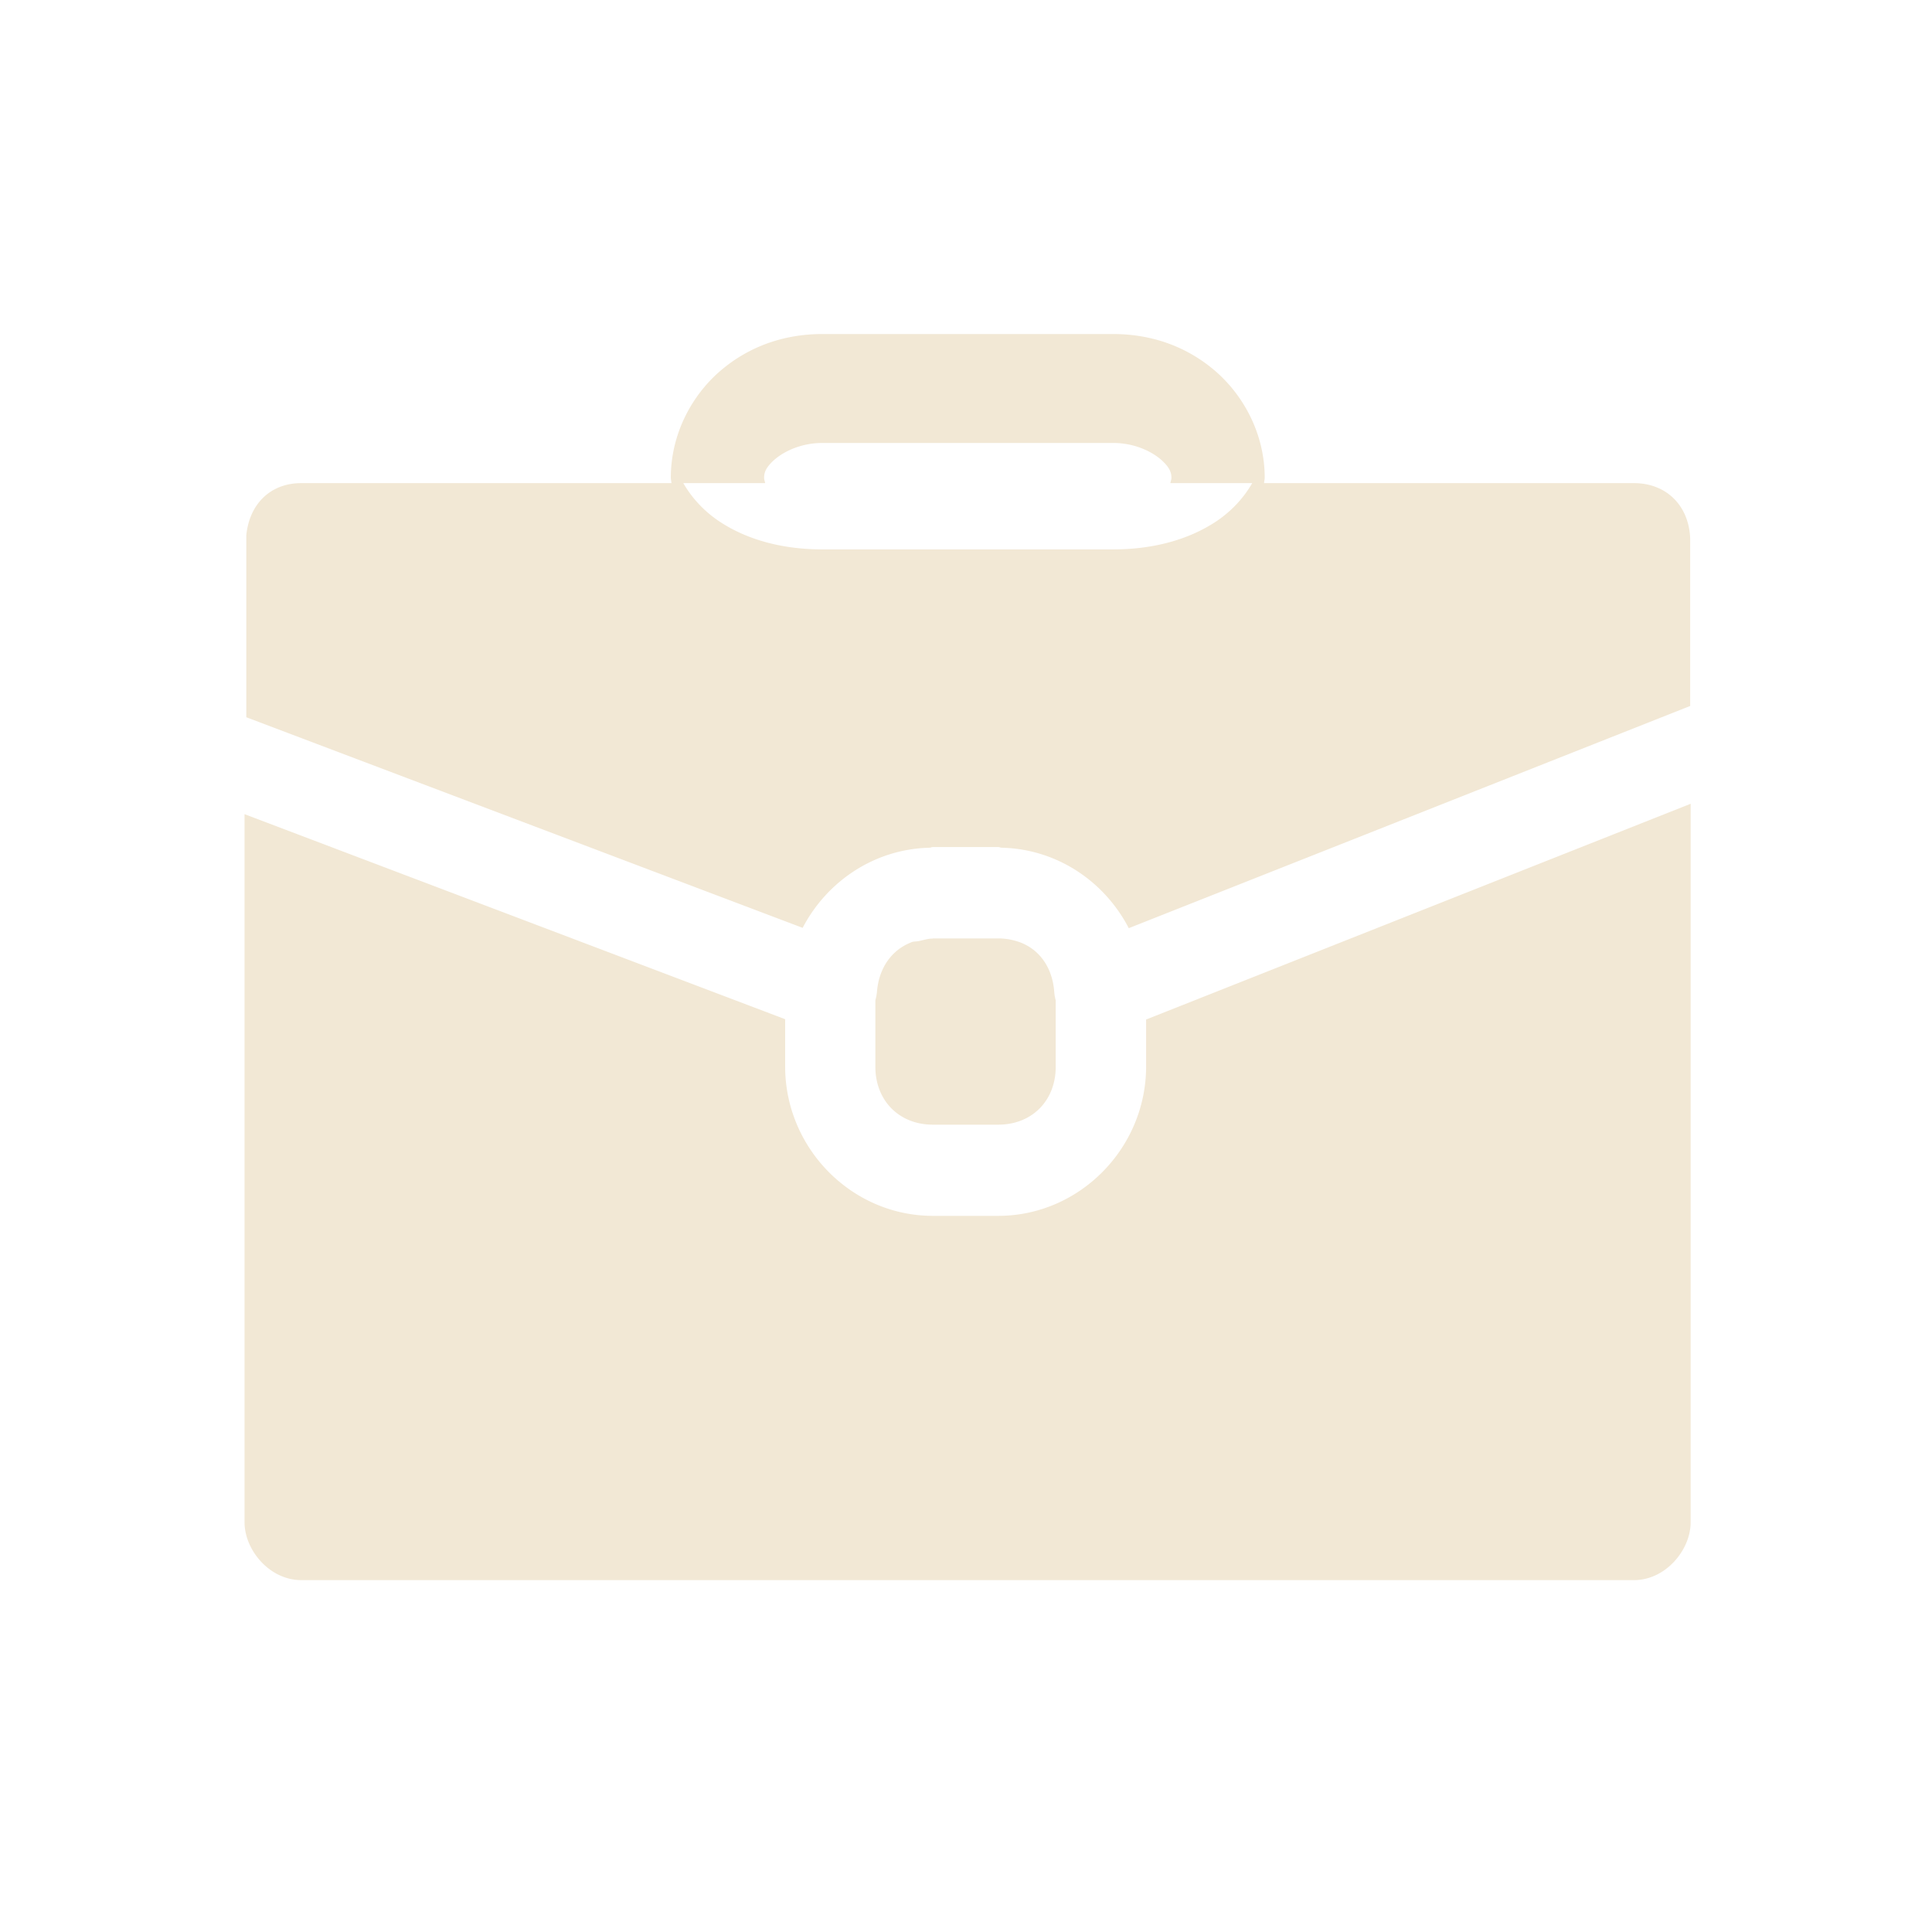 <svg
   xmlns:dc="http://purl.org/dc/elements/1.1/"
   xmlns:cc="http://creativecommons.org/ns#"
   xmlns:rdf="http://www.w3.org/1999/02/22-rdf-syntax-ns#"
   xmlns:svg="http://www.w3.org/2000/svg"
   xmlns="http://www.w3.org/2000/svg"
   xmlns:sodipodi="http://sodipodi.sourceforge.net/DTD/sodipodi-0.dtd"
   xmlns:inkscape="http://www.inkscape.org/namespaces/inkscape"
   width="24"
   height="24"
   viewBox="0 0 6.35 6.35"
   version="1.1"
   id="svg8"
   inkscape:version="0.92.4 (5da689c313, 2019-01-14)"
   sodipodi:docname="5. Briefcase.svg">
  <defs
     id="defs2">
    <pattern
       y="0"
       x="0"
       height="6"
       width="6"
       patternUnits="userSpaceOnUse"
       id="EMFhbasepattern" />
    <pattern
       y="0"
       x="0"
       height="6"
       width="6"
       patternUnits="userSpaceOnUse"
       id="EMFhbasepattern-3" />
    <pattern
       y="0"
       x="0"
       height="6"
       width="6"
       patternUnits="userSpaceOnUse"
       id="EMFhbasepattern-2" />
    <pattern
       y="0"
       x="0"
       height="6"
       width="6"
       patternUnits="userSpaceOnUse"
       id="EMFhbasepattern-1" />
  </defs>
  <sodipodi:namedview
     id="base"
     pagecolor="#ffffff"
     bordercolor="#666666"
     borderopacity="1.0"
     inkscape:pageopacity="0.0"
     inkscape:pageshadow="2"
     inkscape:zoom="7.9999995"
     inkscape:cx="5.8652195"
     inkscape:cy="16.605566"
     inkscape:document-units="px"
     inkscape:current-layer="layer1"
     showgrid="false"
     units="px"
     inkscape:window-width="1280"
     inkscape:window-height="658"
     inkscape:window-x="-8"
     inkscape:window-y="-8"
     inkscape:window-maximized="1"
     showguides="true"
     guidecolor="#af0000"
     guideopacity="0.498"
     guidehicolor="#ff4b4b"
     guidehiopacity="0.498"
     inkscape:snap-global="false">
    <inkscape:grid
       type="xygrid"
       id="grid815"
       empspacing="1"
       originx="0"
       originy="0"
       spacingx="0"
       spacingy="0"
       snapvisiblegridlinesonly="true"
       visible="true"
       enabled="true"
       dotted="false" />
  </sodipodi:namedview>
  <g
     inkscape:label="Guides"
     inkscape:groupmode="layer"
     id="layer1"
     transform="translate(0,-290.65)">
    <path
       style="fill:#f2e8d5;fill-opacity:1;stroke:none;stroke-width:1;stroke-linecap:round;stroke-linejoin:round;stroke-miterlimit:4;stroke-dasharray:none;stroke-opacity:1"
       d="M 10.199 4.143 C 9.724 4.143 9.29 4.297 8.941 4.594 C 8.592 4.89 8.32 5.37 8.32 5.926 C 8.32 5.949 8.327 5.97 8.328 5.992 L 3.738 5.992 C 3.352 5.992 3.093 6.253 3.055 6.639 L 3.055 8.896 L 9.955 11.508 C 10.258 10.928 10.85 10.527 11.537 10.514 C 11.549 10.51 11.558 10.506 11.57 10.506 L 12.383 10.506 C 12.396 10.506 12.409 10.514 12.422 10.514 C 13.108 10.529 13.699 10.931 14 11.512 L 20.963 8.756 L 20.963 6.676 C 20.946 6.27 20.668 5.992 20.264 5.992 L 15.678 5.992 C 15.679 5.97 15.686 5.949 15.686 5.926 C 15.686 5.37 15.413 4.891 15.064 4.594 C 14.715 4.297 14.282 4.143 13.807 4.143 L 10.199 4.143 z M 10.199 5.494 L 13.807 5.494 C 14.062 5.494 14.272 5.593 14.393 5.695 C 14.513 5.798 14.529 5.867 14.529 5.926 C 14.529 5.951 14.519 5.97 14.516 5.992 C 14.862 5.992 15.062 5.992 15.531 5.992 C 15.421 6.184 15.262 6.351 15.072 6.475 C 14.72 6.704 14.282 6.814 13.807 6.814 L 10.199 6.814 C 9.724 6.814 9.286 6.704 8.934 6.475 C 8.744 6.351 8.585 6.184 8.475 5.992 C 9.06 5.992 9.061 5.992 9.49 5.992 C 9.487 5.97 9.477 5.951 9.477 5.926 C 9.477 5.867 9.493 5.798 9.613 5.695 C 9.734 5.593 9.944 5.494 10.199 5.494 z M 20.969 9.969 L 14.215 12.645 L 14.215 13.227 C 14.215 14.242 13.387 15.08 12.381 15.08 L 11.57 15.08 C 10.564 15.08 9.738 14.242 9.738 13.227 L 9.738 12.641 L 3.033 10.098 L 3.033 18.879 C 3.033 19.227 3.345 19.598 3.736 19.598 L 20.266 19.598 C 20.657 19.598 20.969 19.226 20.969 18.879 L 20.969 9.969 z M 11.57 11.639 L 11.57 11.641 C 11.506 11.641 11.451 11.661 11.395 11.672 C 11.363 11.679 11.328 11.674 11.299 11.689 C 11.058 11.784 10.901 12.006 10.877 12.299 A 0.561 0.567 0 0 1 10.857 12.406 L 10.857 13.23 C 10.857 13.652 11.153 13.949 11.57 13.949 L 12.381 13.949 C 12.799 13.949 13.094 13.652 13.094 13.23 L 13.094 12.408 A 0.561 0.567 0 0 1 13.076 12.307 C 13.055 12.008 12.9 11.783 12.656 11.689 C 12.575 11.659 12.482 11.639 12.383 11.639 L 11.57 11.639 z "
       transform="matrix(0.265,0,0,0.265,0,290.65)"
       id="path1278" />
  </g>
</svg>
